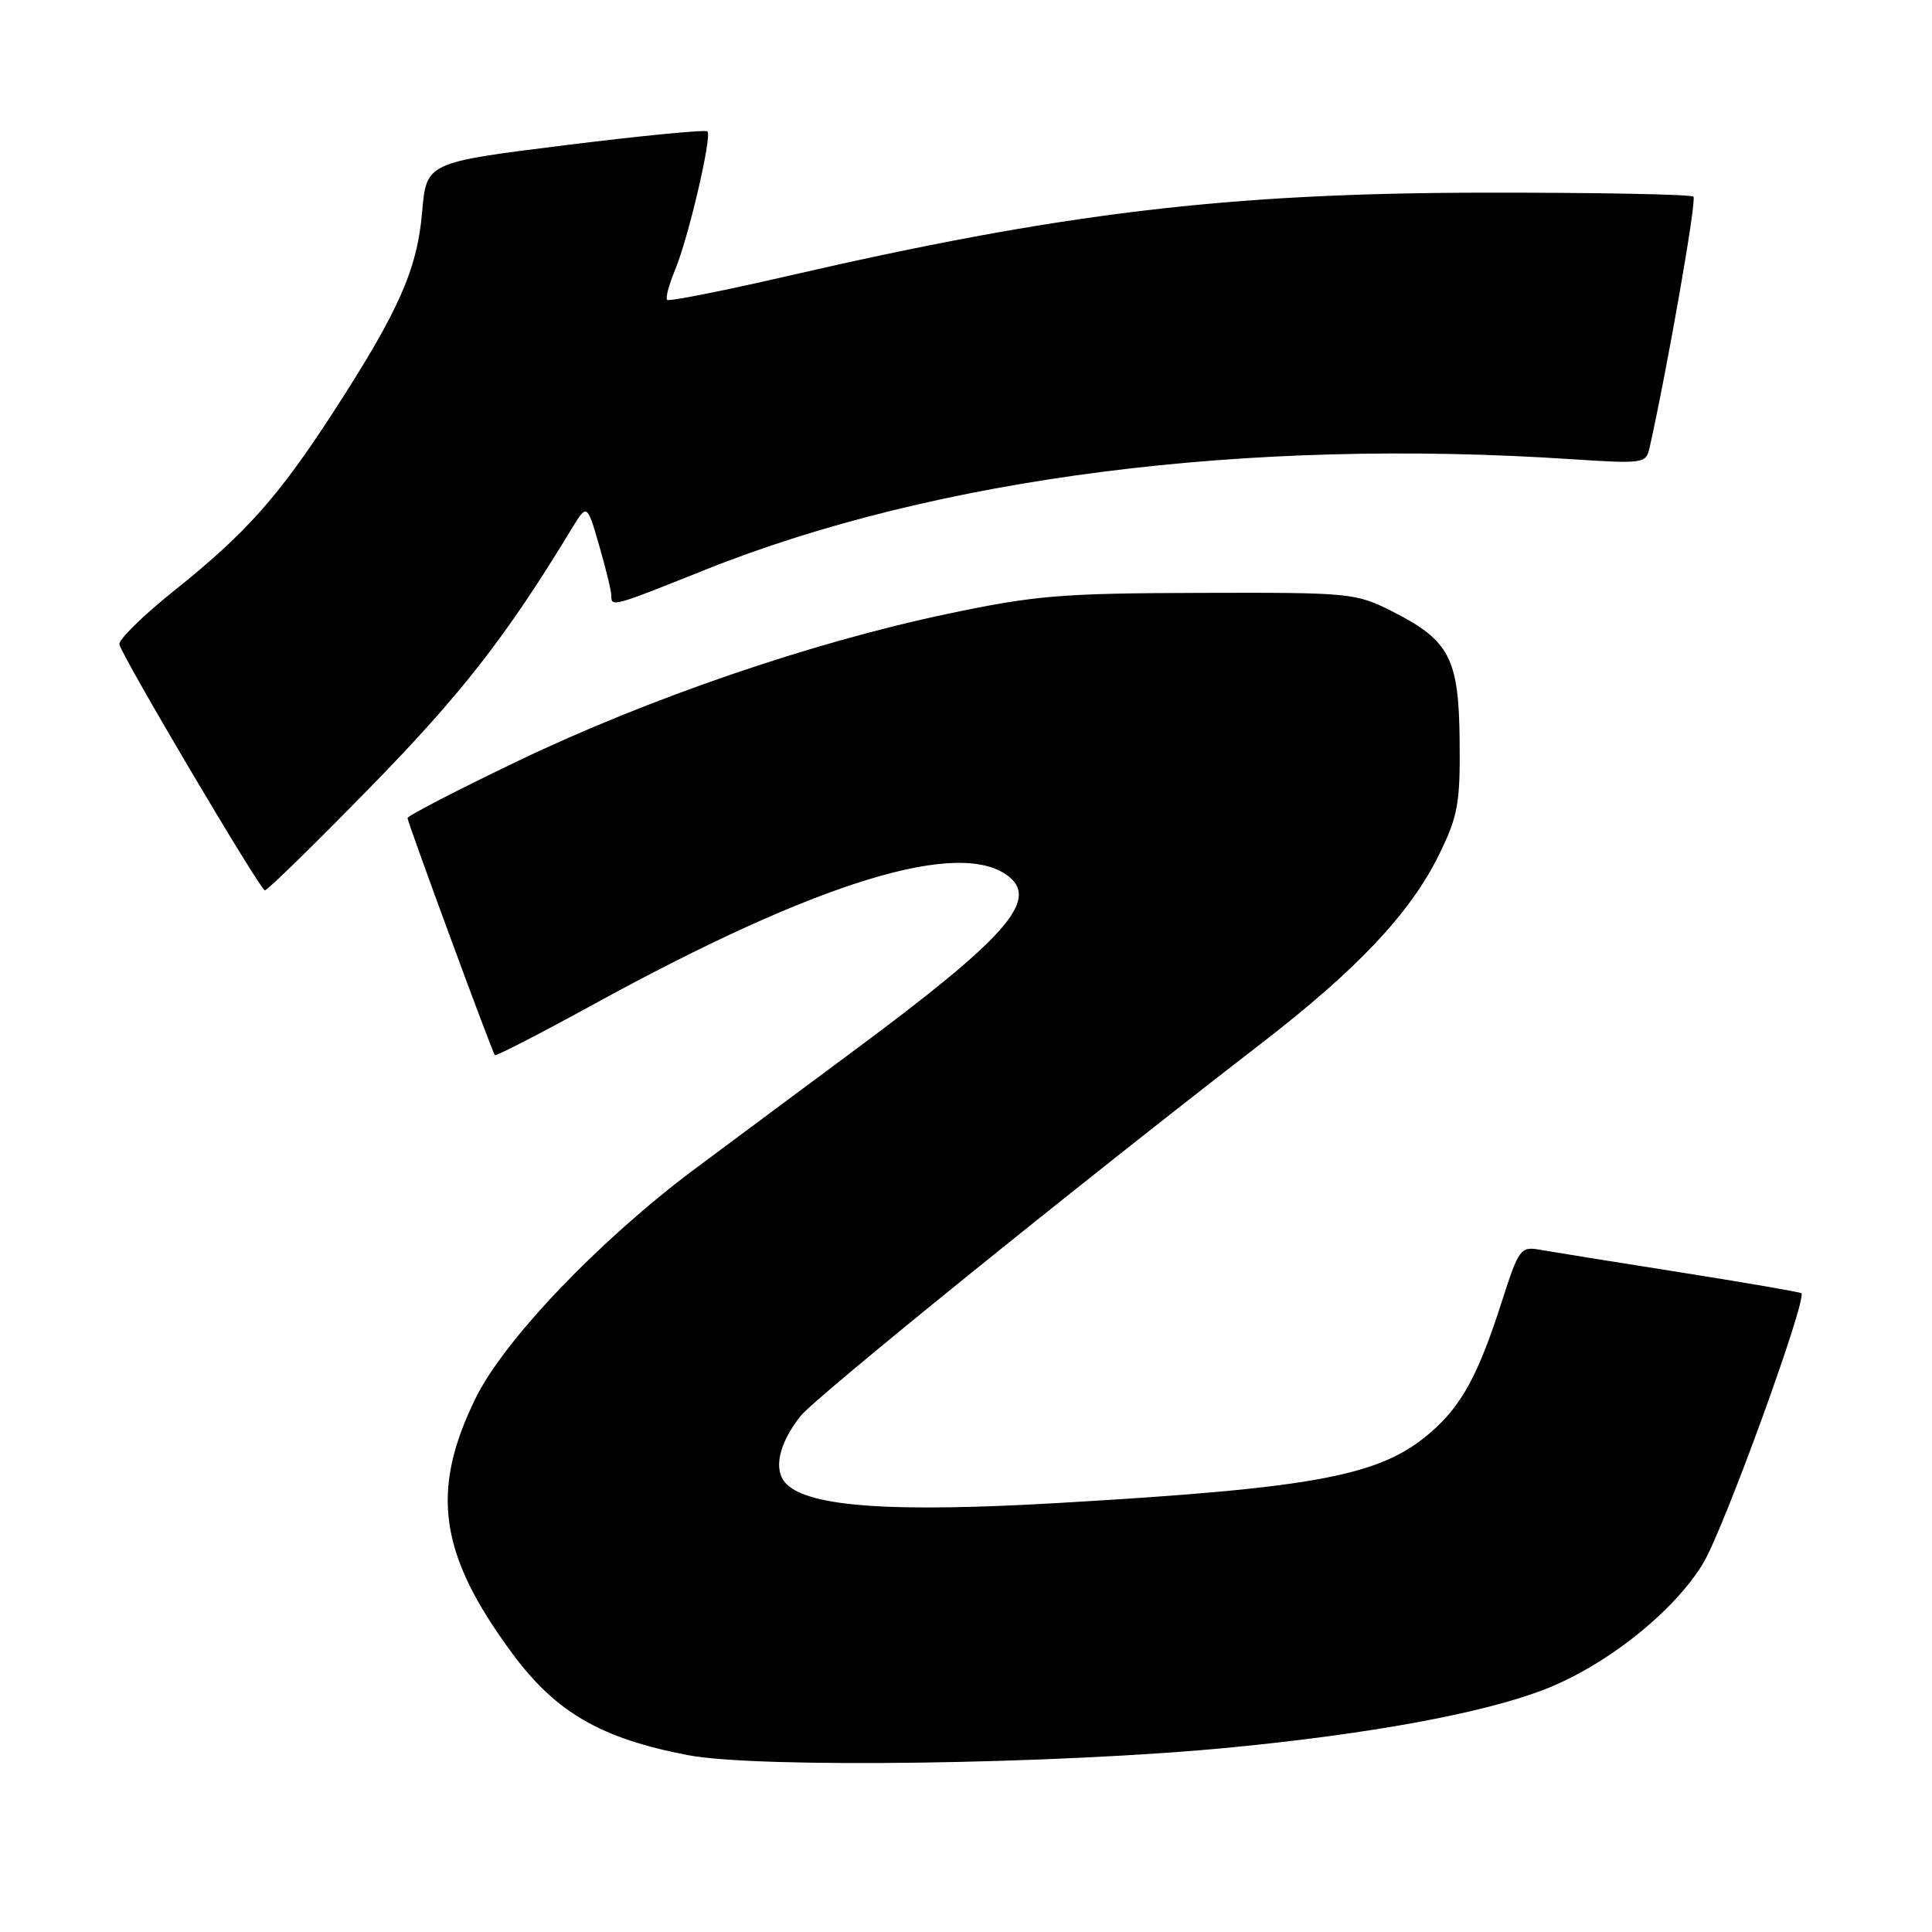 <?xml version="1.0" encoding="UTF-8" standalone="no"?>
<!DOCTYPE svg PUBLIC "-//W3C//DTD SVG 1.1//EN" "http://www.w3.org/Graphics/SVG/1.1/DTD/svg11.dtd" >
<svg xmlns="http://www.w3.org/2000/svg" xmlns:xlink="http://www.w3.org/1999/xlink" version="1.1" viewBox="0 0 256 256">
 <g >
 <path fill="currentColor"
d=" M 163.18 231.54 C 181.52 229.75 196.15 227.07 204.32 223.99 C 212.60 220.88 221.83 213.58 225.70 207.10 C 228.46 202.50 239.48 172.15 238.69 171.36 C 238.54 171.21 231.24 169.95 222.46 168.56 C 213.68 167.18 205.34 165.83 203.93 165.58 C 201.51 165.15 201.21 165.57 199.05 172.31 C 195.92 182.10 193.74 186.15 189.65 189.73 C 183.03 195.54 174.66 197.15 140.48 199.14 C 118.25 200.44 107.25 199.68 104.20 196.63 C 102.42 194.85 103.14 191.36 106.06 187.65 C 108.02 185.16 142.83 157.01 167.11 138.27 C 179.86 128.44 186.88 120.98 190.68 113.25 C 193.19 108.13 193.49 106.48 193.41 98.21 C 193.31 87.21 192.09 84.86 184.45 81.00 C 179.64 78.57 178.94 78.50 159.00 78.56 C 140.62 78.61 137.16 78.89 125.50 81.35 C 107.54 85.13 85.93 92.54 68.60 100.85 C 60.57 104.70 54.00 108.10 54.00 108.40 C 54.00 108.96 65.15 139.25 65.57 139.81 C 65.69 139.99 71.59 136.95 78.67 133.07 C 108.36 116.78 127.39 110.96 133.75 116.21 C 137.61 119.40 133.06 124.46 113.00 139.33 C 105.58 144.84 96.14 151.85 92.03 154.92 C 79.41 164.35 66.81 177.54 63.02 185.27 C 56.97 197.62 58.18 205.97 67.91 219.13 C 73.67 226.91 79.63 230.36 91.18 232.57 C 100.44 234.34 140.33 233.77 163.18 231.54 Z  M 49.13 104.25 C 61.18 91.92 67.12 84.29 75.72 70.11 C 77.78 66.72 77.78 66.72 79.39 72.27 C 80.27 75.31 81.00 78.30 81.00 78.90 C 81.00 80.47 81.07 80.45 93.39 75.52 C 124.12 63.23 165.16 57.99 208.29 60.85 C 217.55 61.46 218.11 61.39 218.54 59.50 C 220.90 49.00 224.84 26.51 224.39 26.06 C 224.08 25.75 211.60 25.51 196.66 25.53 C 162.63 25.57 140.59 28.21 104.16 36.62 C 95.73 38.56 88.63 39.97 88.40 39.73 C 88.16 39.50 88.64 37.72 89.44 35.79 C 91.22 31.53 94.37 18.04 93.74 17.41 C 93.49 17.16 85.01 17.98 74.89 19.24 C 56.50 21.53 56.50 21.53 55.93 28.14 C 55.27 35.75 52.83 41.24 44.17 54.60 C 36.85 65.89 32.56 70.69 23.00 78.33 C 18.88 81.63 15.64 84.81 15.82 85.41 C 16.42 87.42 34.49 117.96 35.10 117.98 C 35.43 117.99 41.74 111.81 49.13 104.25 Z "/>
</g>
</svg>